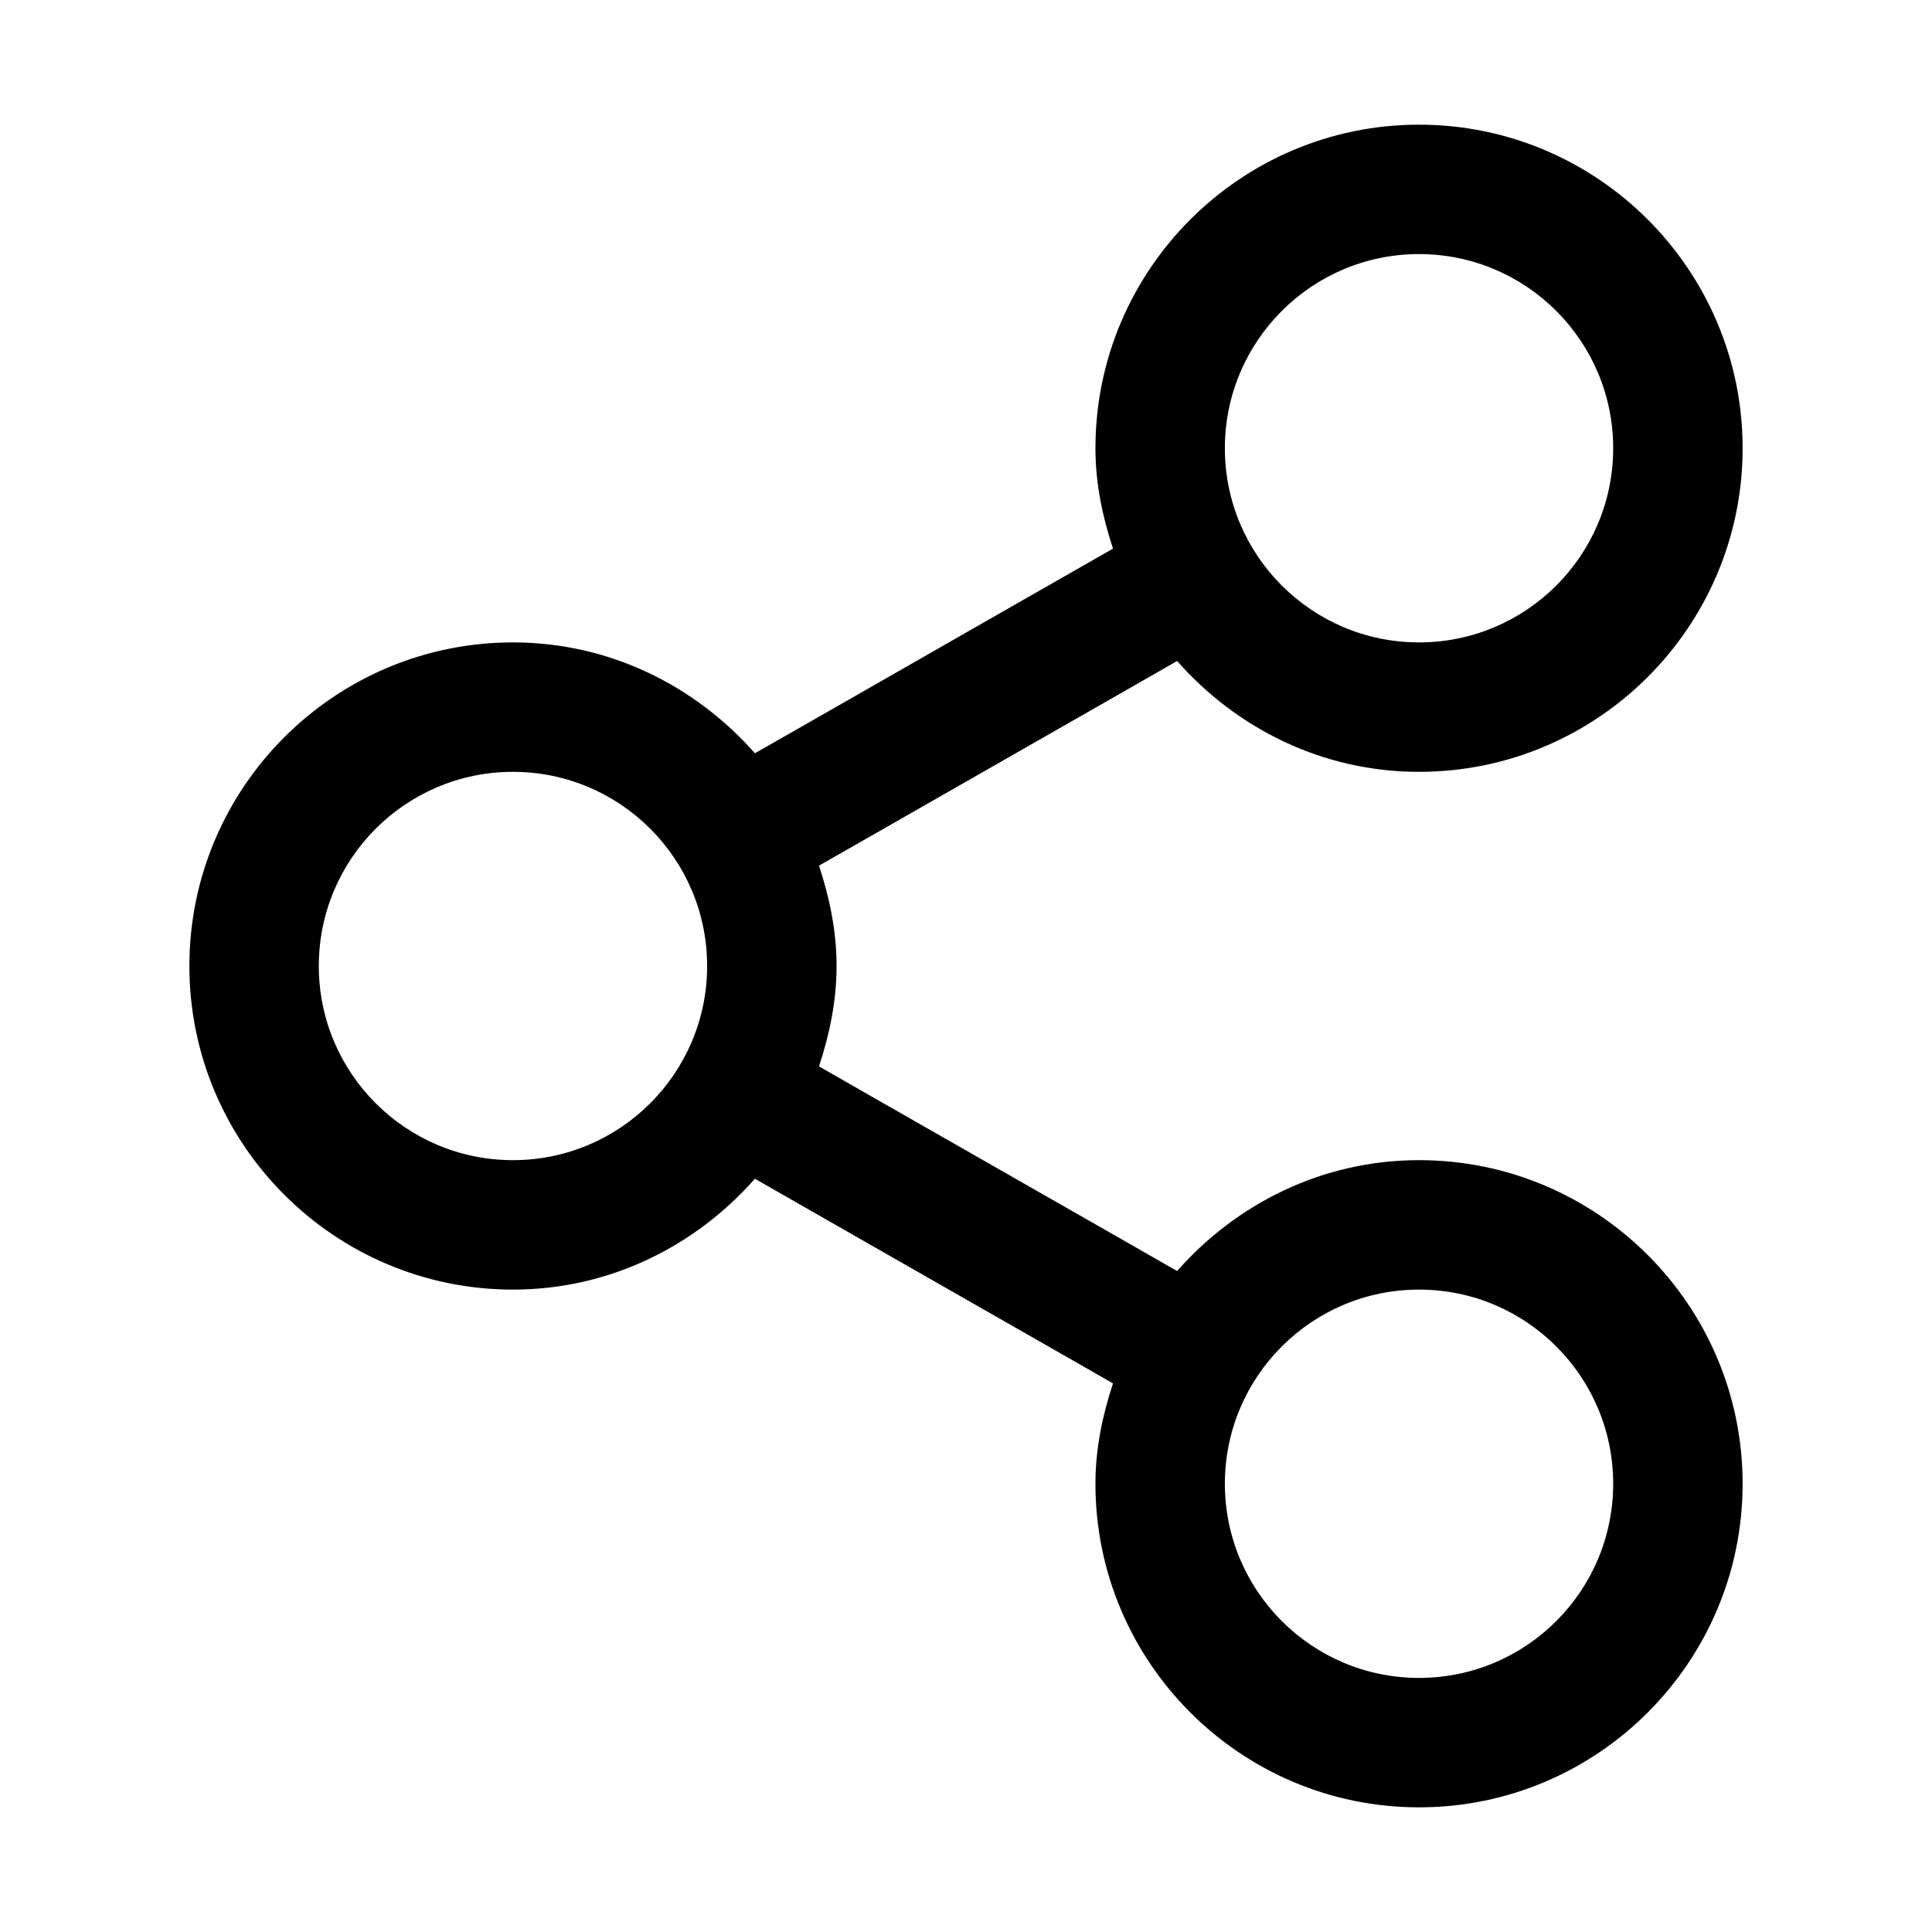 <?xml version="1.0" standalone="no"?><!DOCTYPE svg PUBLIC "-//W3C//DTD SVG 1.1//EN" "http://www.w3.org/Graphics/SVG/1.1/DTD/svg11.dtd"><svg t="1533629841939" class="icon" style="" viewBox="0 0 1024 1024" version="1.1" xmlns="http://www.w3.org/2000/svg" p-id="2929" xmlns:xlink="http://www.w3.org/1999/xlink" width="200" height="200"><defs><style type="text/css"></style></defs><path d="M752.115 614.904c-51.251 0-96.742 23.048-128.225 58.763l-27.27-15.618-132.589-75.698-29.943-17.155c5.553-16.887 9.31-34.502 9.31-53.2 0-18.692-3.757-36.309-9.31-53.189l29.805-17.013 140.025-80.007 19.971-11.45c31.483 35.712 76.974 58.753 128.225 58.753 94.603 0 171.511-76.91 171.511-171.511 0-94.592-76.91-171.505-171.511-171.505-94.595 0-171.508 76.913-171.508 171.505 0 18.698 3.749 36.316 9.306 53.2l-60.763 34.703-100.022 57.213-29.013 16.544c-31.483-35.708-76.974-58.753-128.233-58.753-94.561 0-171.508 76.92-171.508 171.511 0 94.599 76.946 171.518 171.508 171.518 51.258 0 96.75-23.054 128.233-58.756l60.232 34.429 105.791 60.43 23.774 13.604c-5.557 16.884-9.306 34.498-9.306 53.196 0 94.599 76.913 171.508 171.508 171.508 94.603 0 171.511-76.91 171.511-171.508S846.716 614.904 752.115 614.904zM752.115 134.668c56.815 0 102.907 46.106 102.907 102.911 0 56.808-46.092 102.907-102.907 102.907-56.812 0-102.907-46.099-102.907-102.907C649.207 180.773 695.303 134.668 752.115 134.668zM271.882 614.904c-56.812 0-102.907-46.092-102.907-102.907 0-56.808 46.096-102.907 102.907-102.907s102.911 46.099 102.911 102.907C374.792 568.811 328.693 614.904 271.882 614.904zM752.115 889.329c-56.812 0-102.907-46.099-102.907-102.911 0-56.808 46.096-102.904 102.907-102.904 56.815 0 102.907 46.096 102.907 102.904C855.021 843.23 808.929 889.329 752.115 889.329z" p-id="2930"></path></svg>